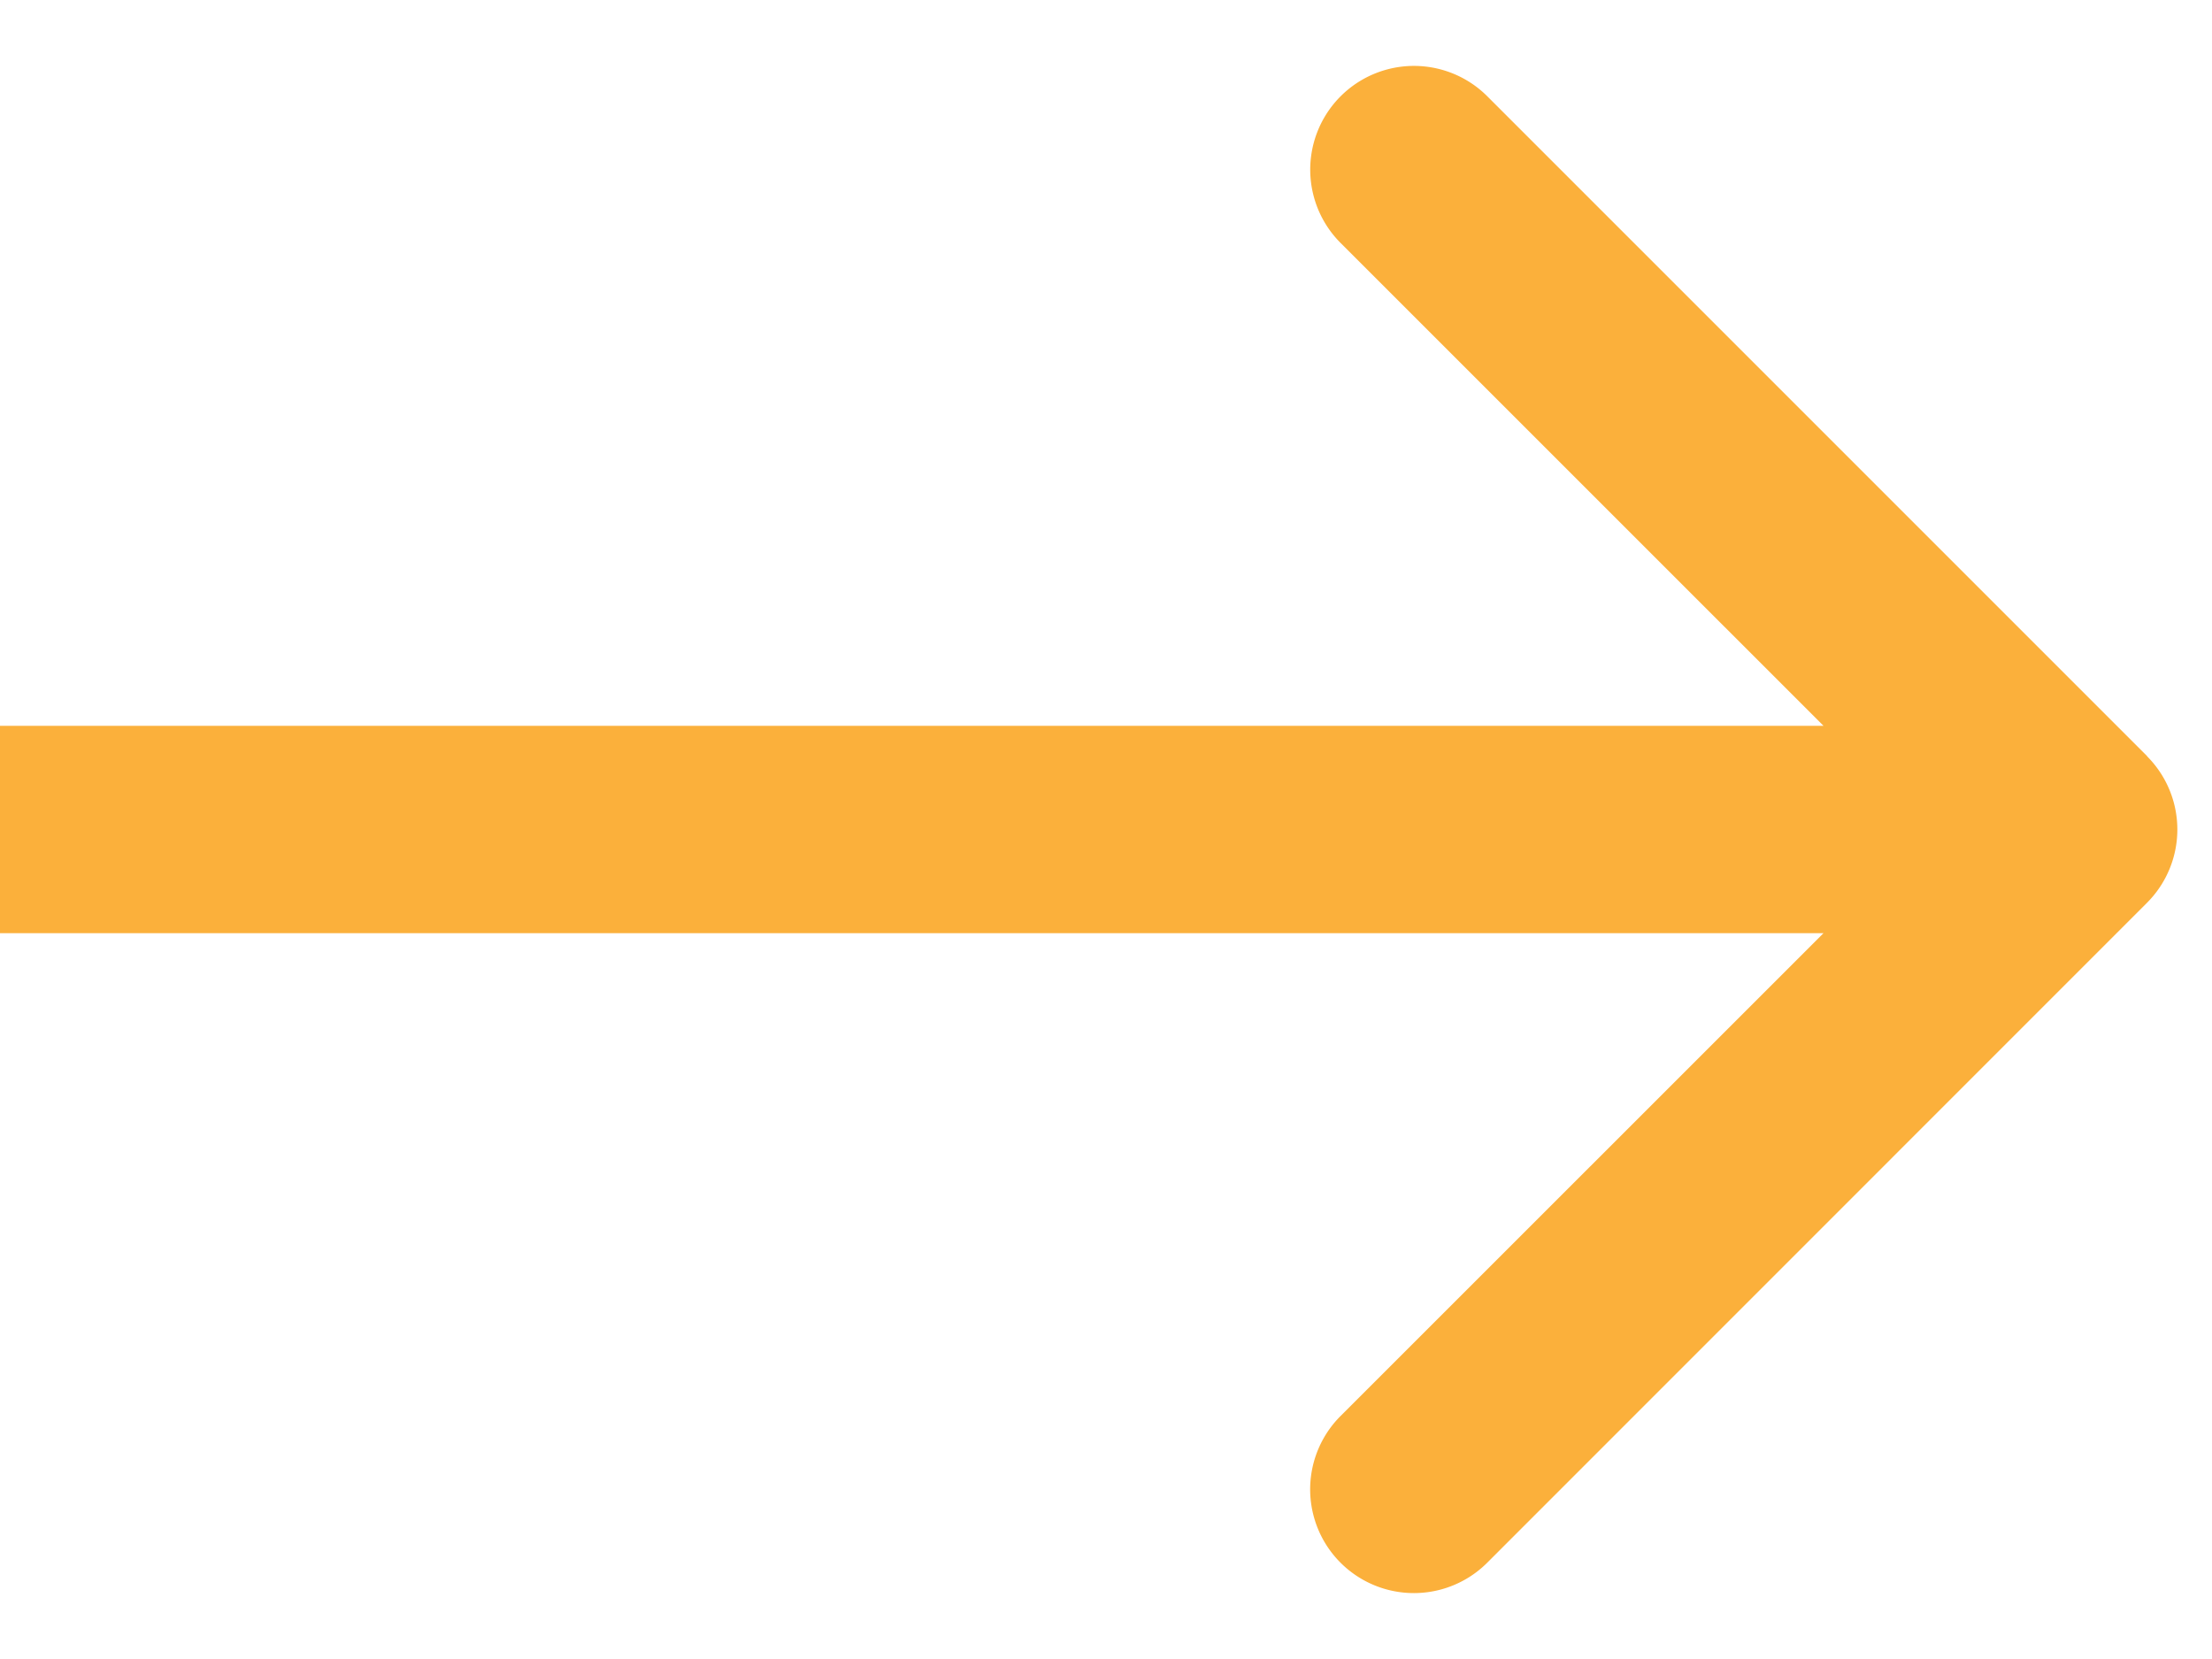 <svg width="32" height="24" viewBox="0 0 32 24" fill="none" xmlns="http://www.w3.org/2000/svg"><path d="M31.06 10.94a1.5 1.5 0 010 2.12l-9.545 9.547a1.5 1.5 0 11-2.122-2.122L27.88 12l-8.486-8.485a1.5 1.5 0 112.122-2.122l9.546 9.546zM0 10.5h30v3H0v-3z" fill="#FBB03B"/></svg>